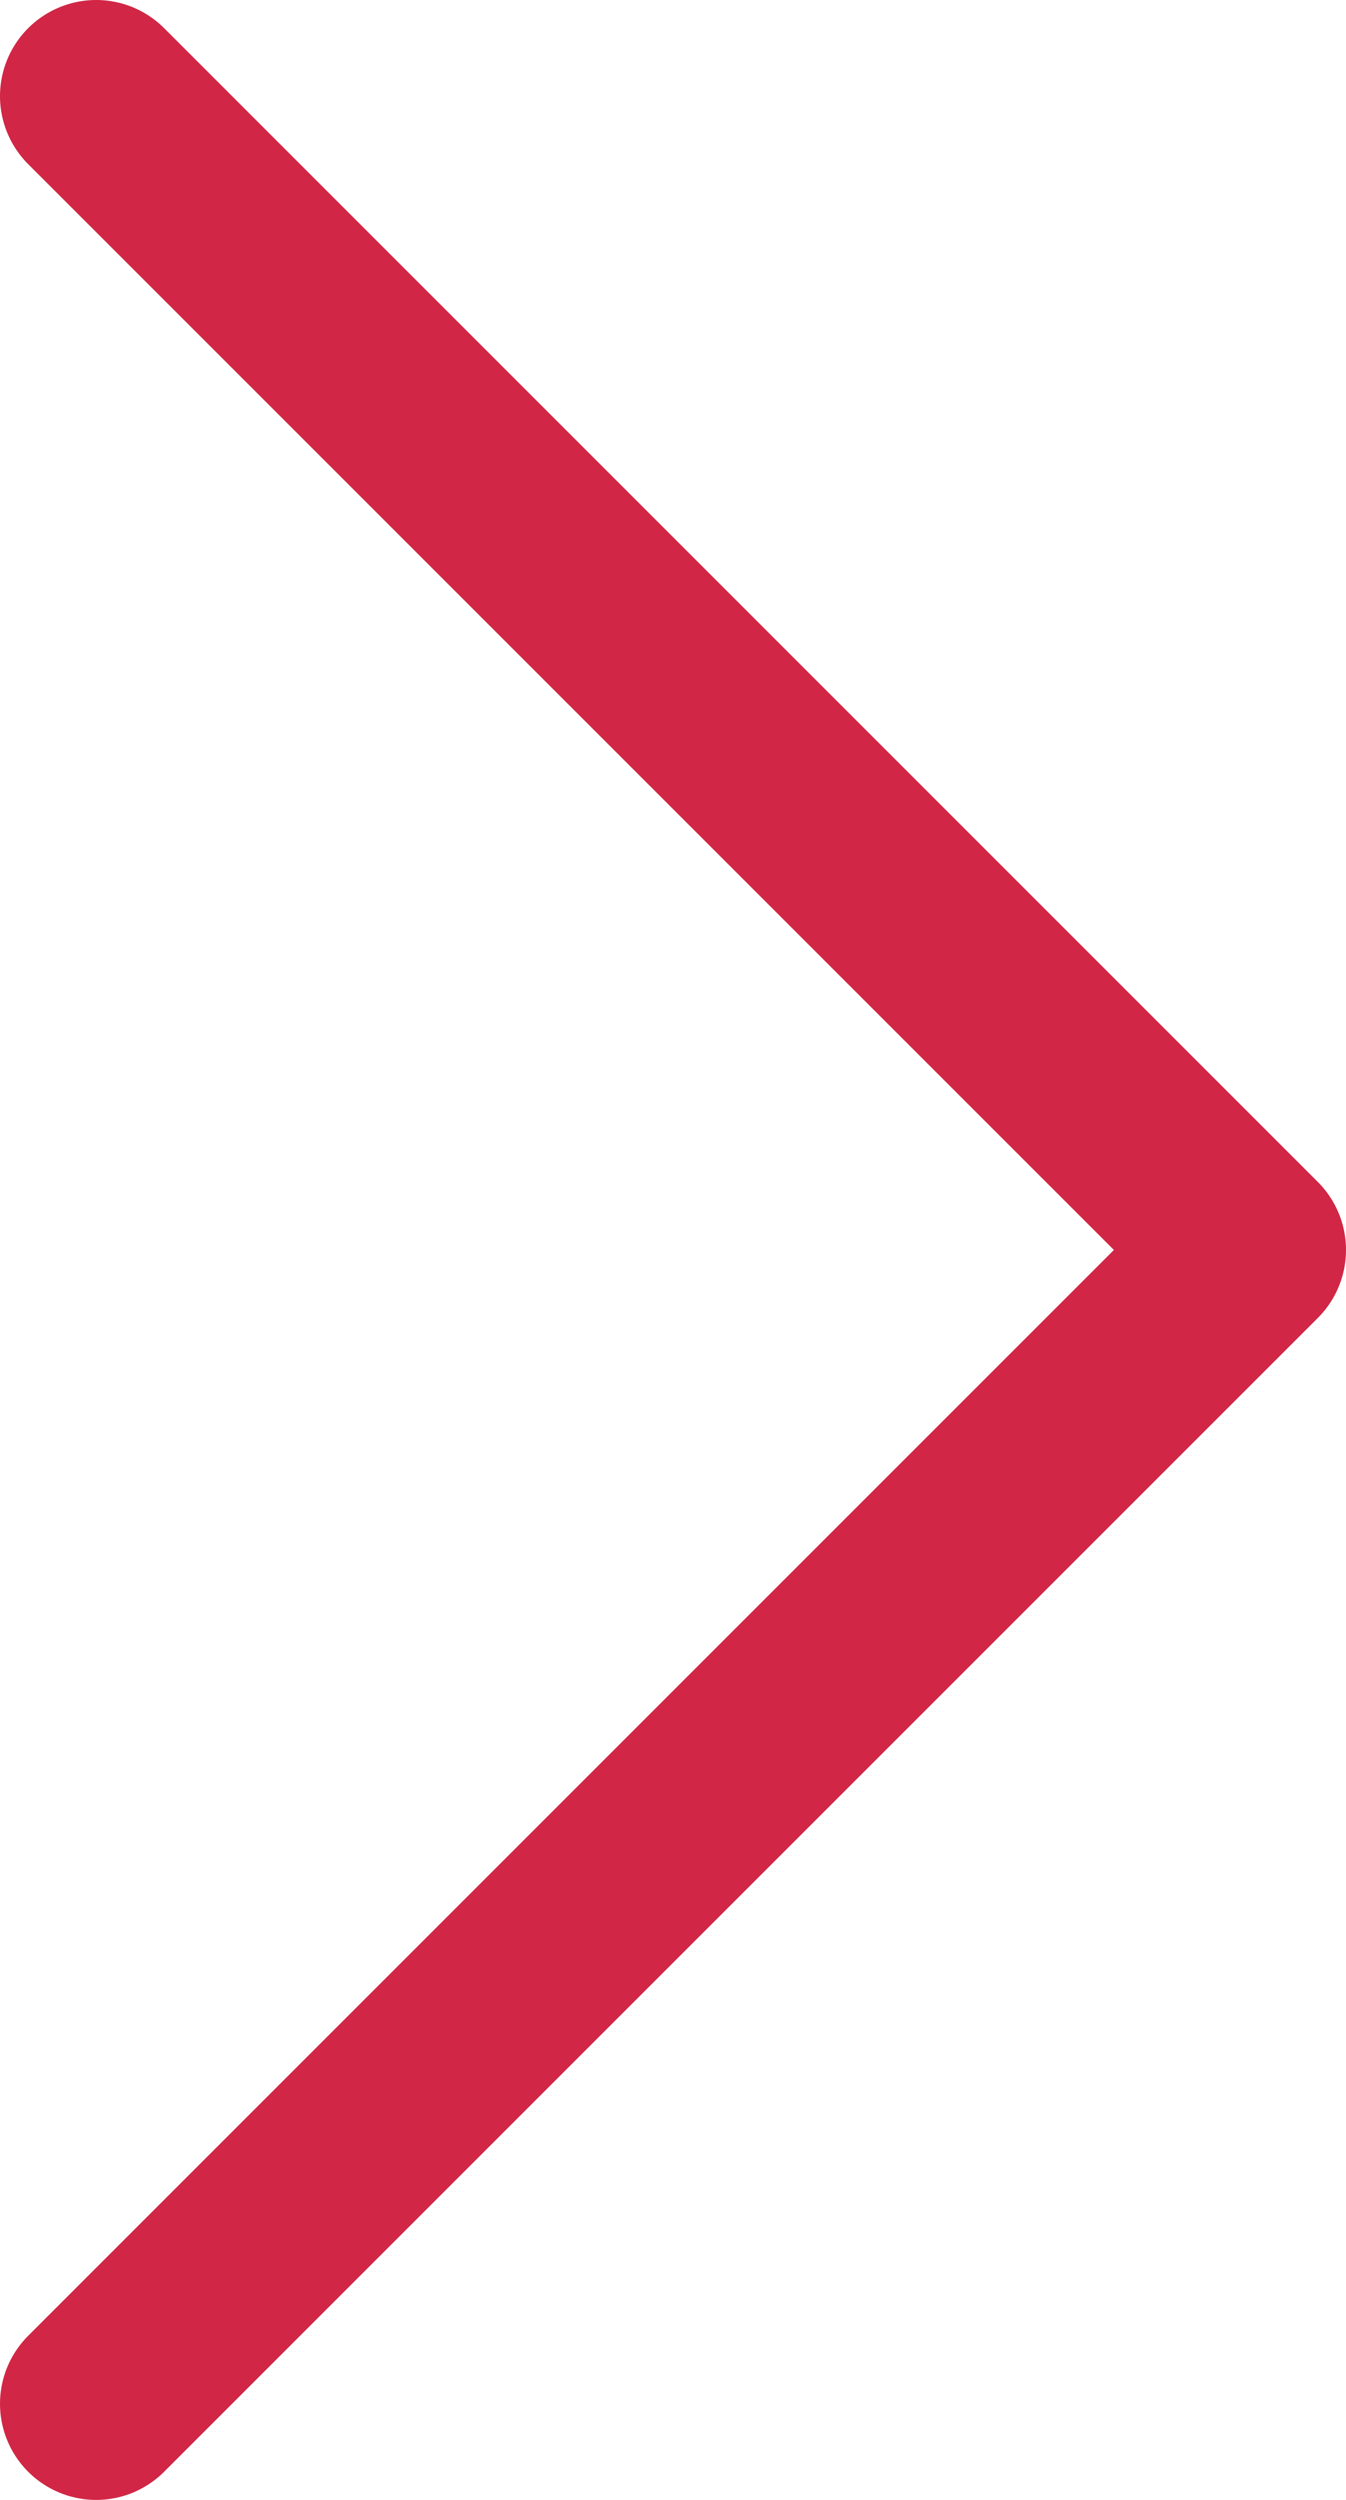 <svg width="7" height="13" viewBox="0 0 7 13" fill="none" xmlns="http://www.w3.org/2000/svg">
<path d="M0.5 12.5L6.5 6.5L0.5 0.5" stroke="#D12645" stroke-linecap="round" stroke-linejoin="round"/>
</svg>
